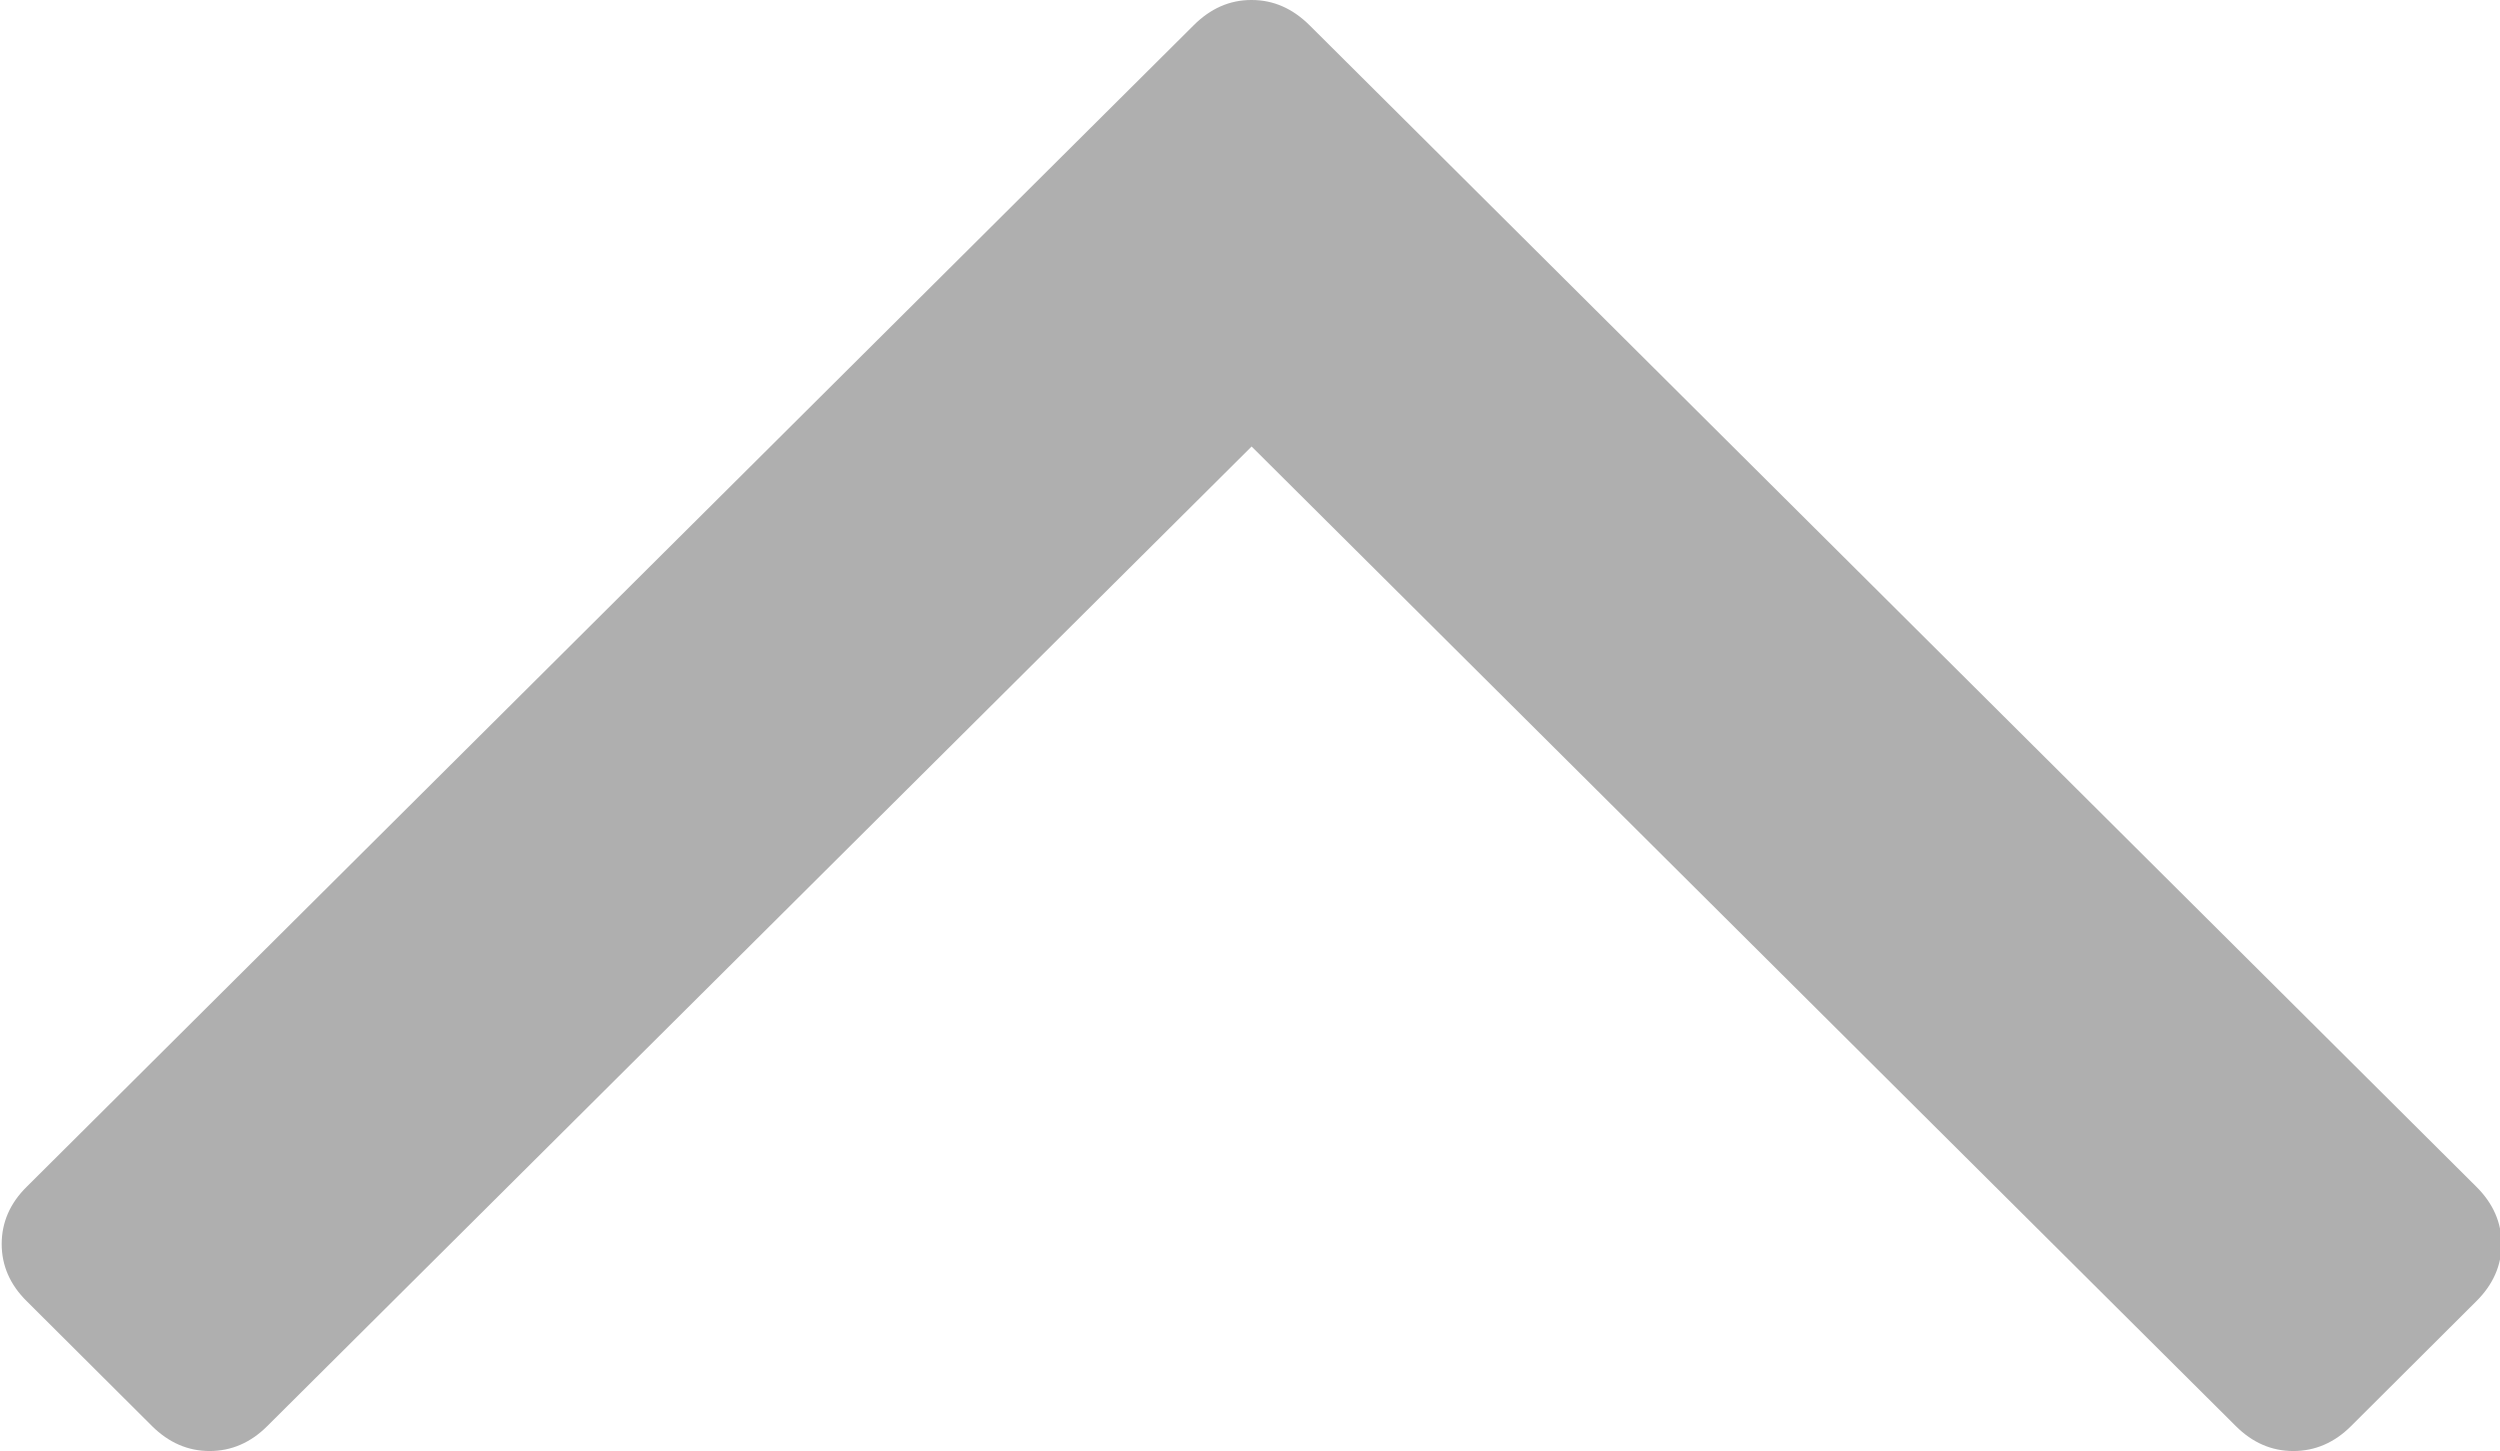<?xml version="1.0" encoding="utf-8"?>
<!-- Generator: Adobe Illustrator 16.0.0, SVG Export Plug-In . SVG Version: 6.00 Build 0)  -->
<!DOCTYPE svg PUBLIC "-//W3C//DTD SVG 1.1//EN" "http://www.w3.org/Graphics/SVG/1.1/DTD/svg11.dtd">
<svg version="1.1" id="Layer_1" xmlns="http://www.w3.org/2000/svg" xmlns:xlink="http://www.w3.org/1999/xlink" x="0px" y="0px"
	 width="17.827px" height="10.347px" viewBox="-3.499 11.932 17.827 10.347" enable-background="new -3.499 11.932 17.827 10.347"
	 xml:space="preserve">
<path fill="#AFAFAF" d="M5.427,11.932c0.155,0,0.292,0.061,0.412,0.18l8.32,8.282c0.119,0.118,0.18,0.255,0.18,0.409
	c0,0.153-0.061,0.29-0.18,0.408l-0.893,0.89c-0.119,0.119-0.257,0.178-0.412,0.178c-0.154,0-0.291-0.059-0.41-0.178l-7.018-6.985
	l-7.019,6.985c-0.119,0.119-0.257,0.178-0.411,0.178s-0.291-0.059-0.411-0.178l-0.893-0.89c-0.12-0.118-0.179-0.255-0.179-0.408
	c0-0.154,0.059-0.291,0.179-0.409l8.321-8.282c0.119-0.119,0.256-0.18,0.41-0.18H5.427z"/>
</svg>
